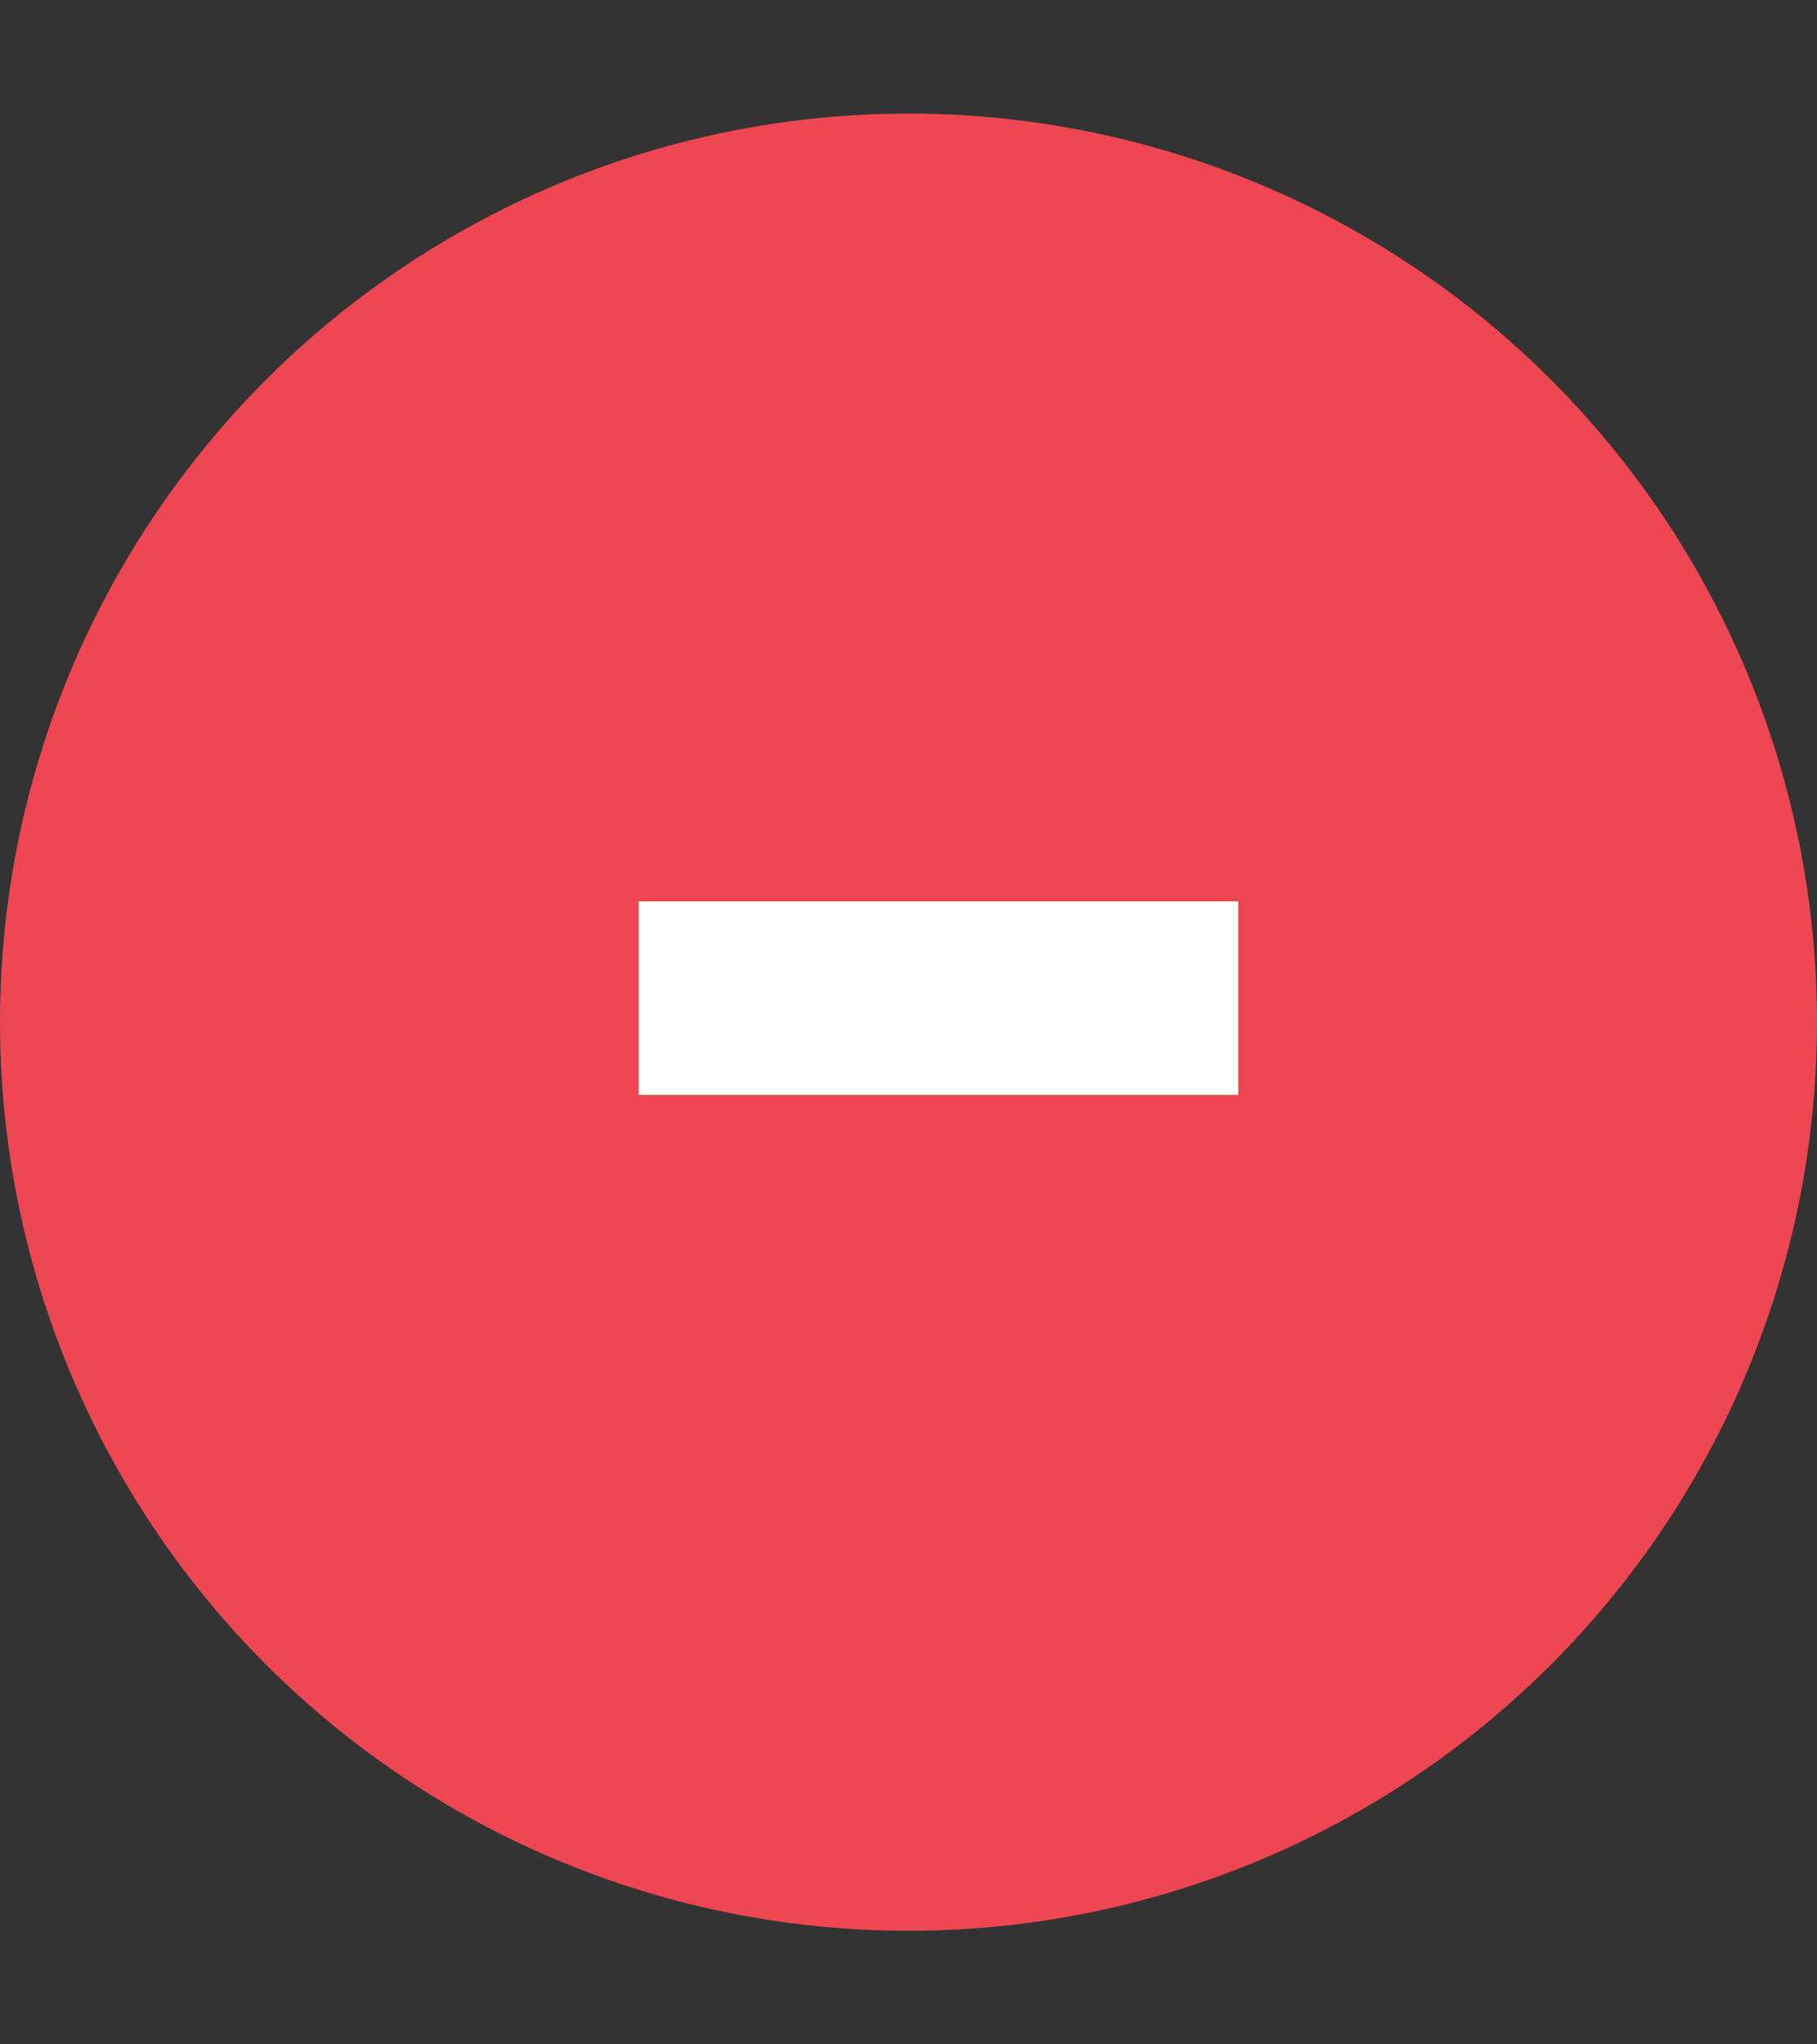 <svg width="16" height="18" viewBox="0 0 16 18" fill="none" xmlns="http://www.w3.org/2000/svg">
<rect x="0" y="0" width="16" height="18" fill="#333333" stroke="none"/>
<circle cx="8" cy="9" r="8" fill="#EE4652"/>
<path d="M5.624 9.64V7.936H10.904V9.64H5.624Z" fill="white"/>
</svg>
